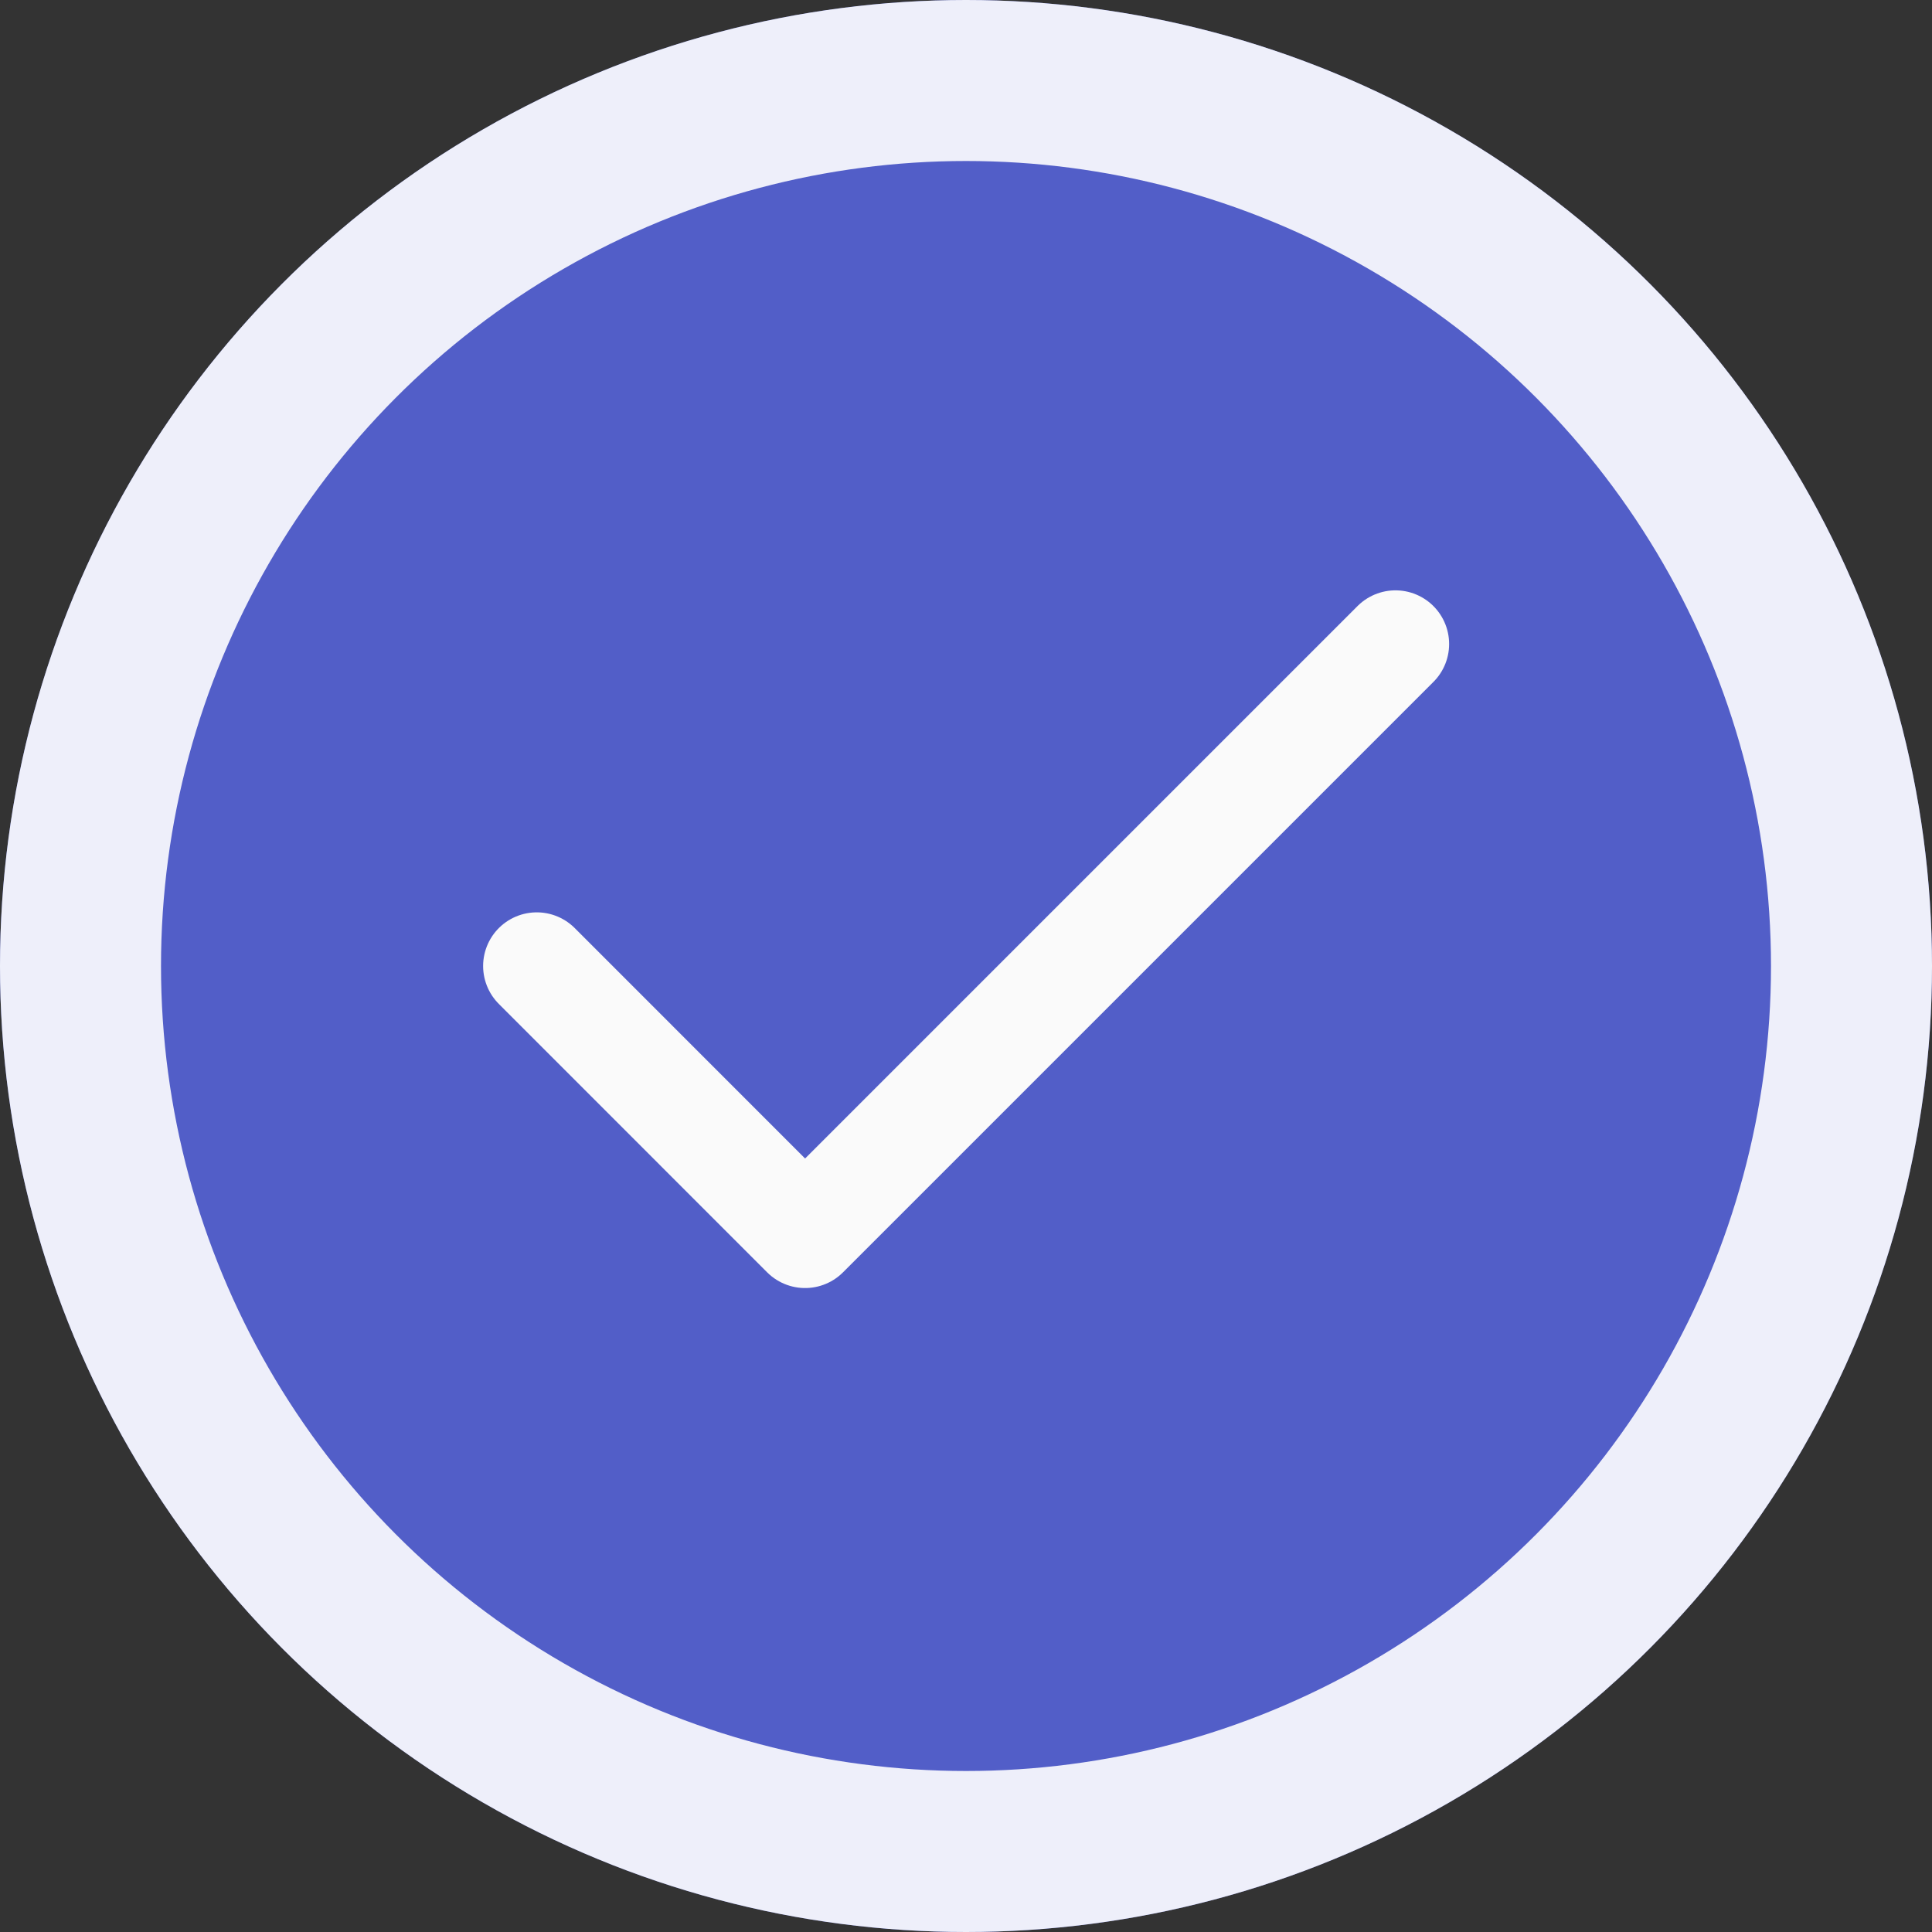 <svg width="24" height="24" viewBox="0 0 24 24" fill="none" xmlns="http://www.w3.org/2000/svg">
<rect x="0" y="0" width="24" height="24" fill="#333333" stroke="none"/>
<circle cx="12" cy="12" r="12" fill="#525EC8"/>
<circle cx="12" cy="12" r="11" stroke="white" stroke-opacity="0.9" stroke-width="2"/>
<path d="M17.335 8L10.001 15.334L6.668 12" stroke="#FAFAFA" stroke-width="1.333" stroke-linecap="round" stroke-linejoin="round"/>
</svg>
